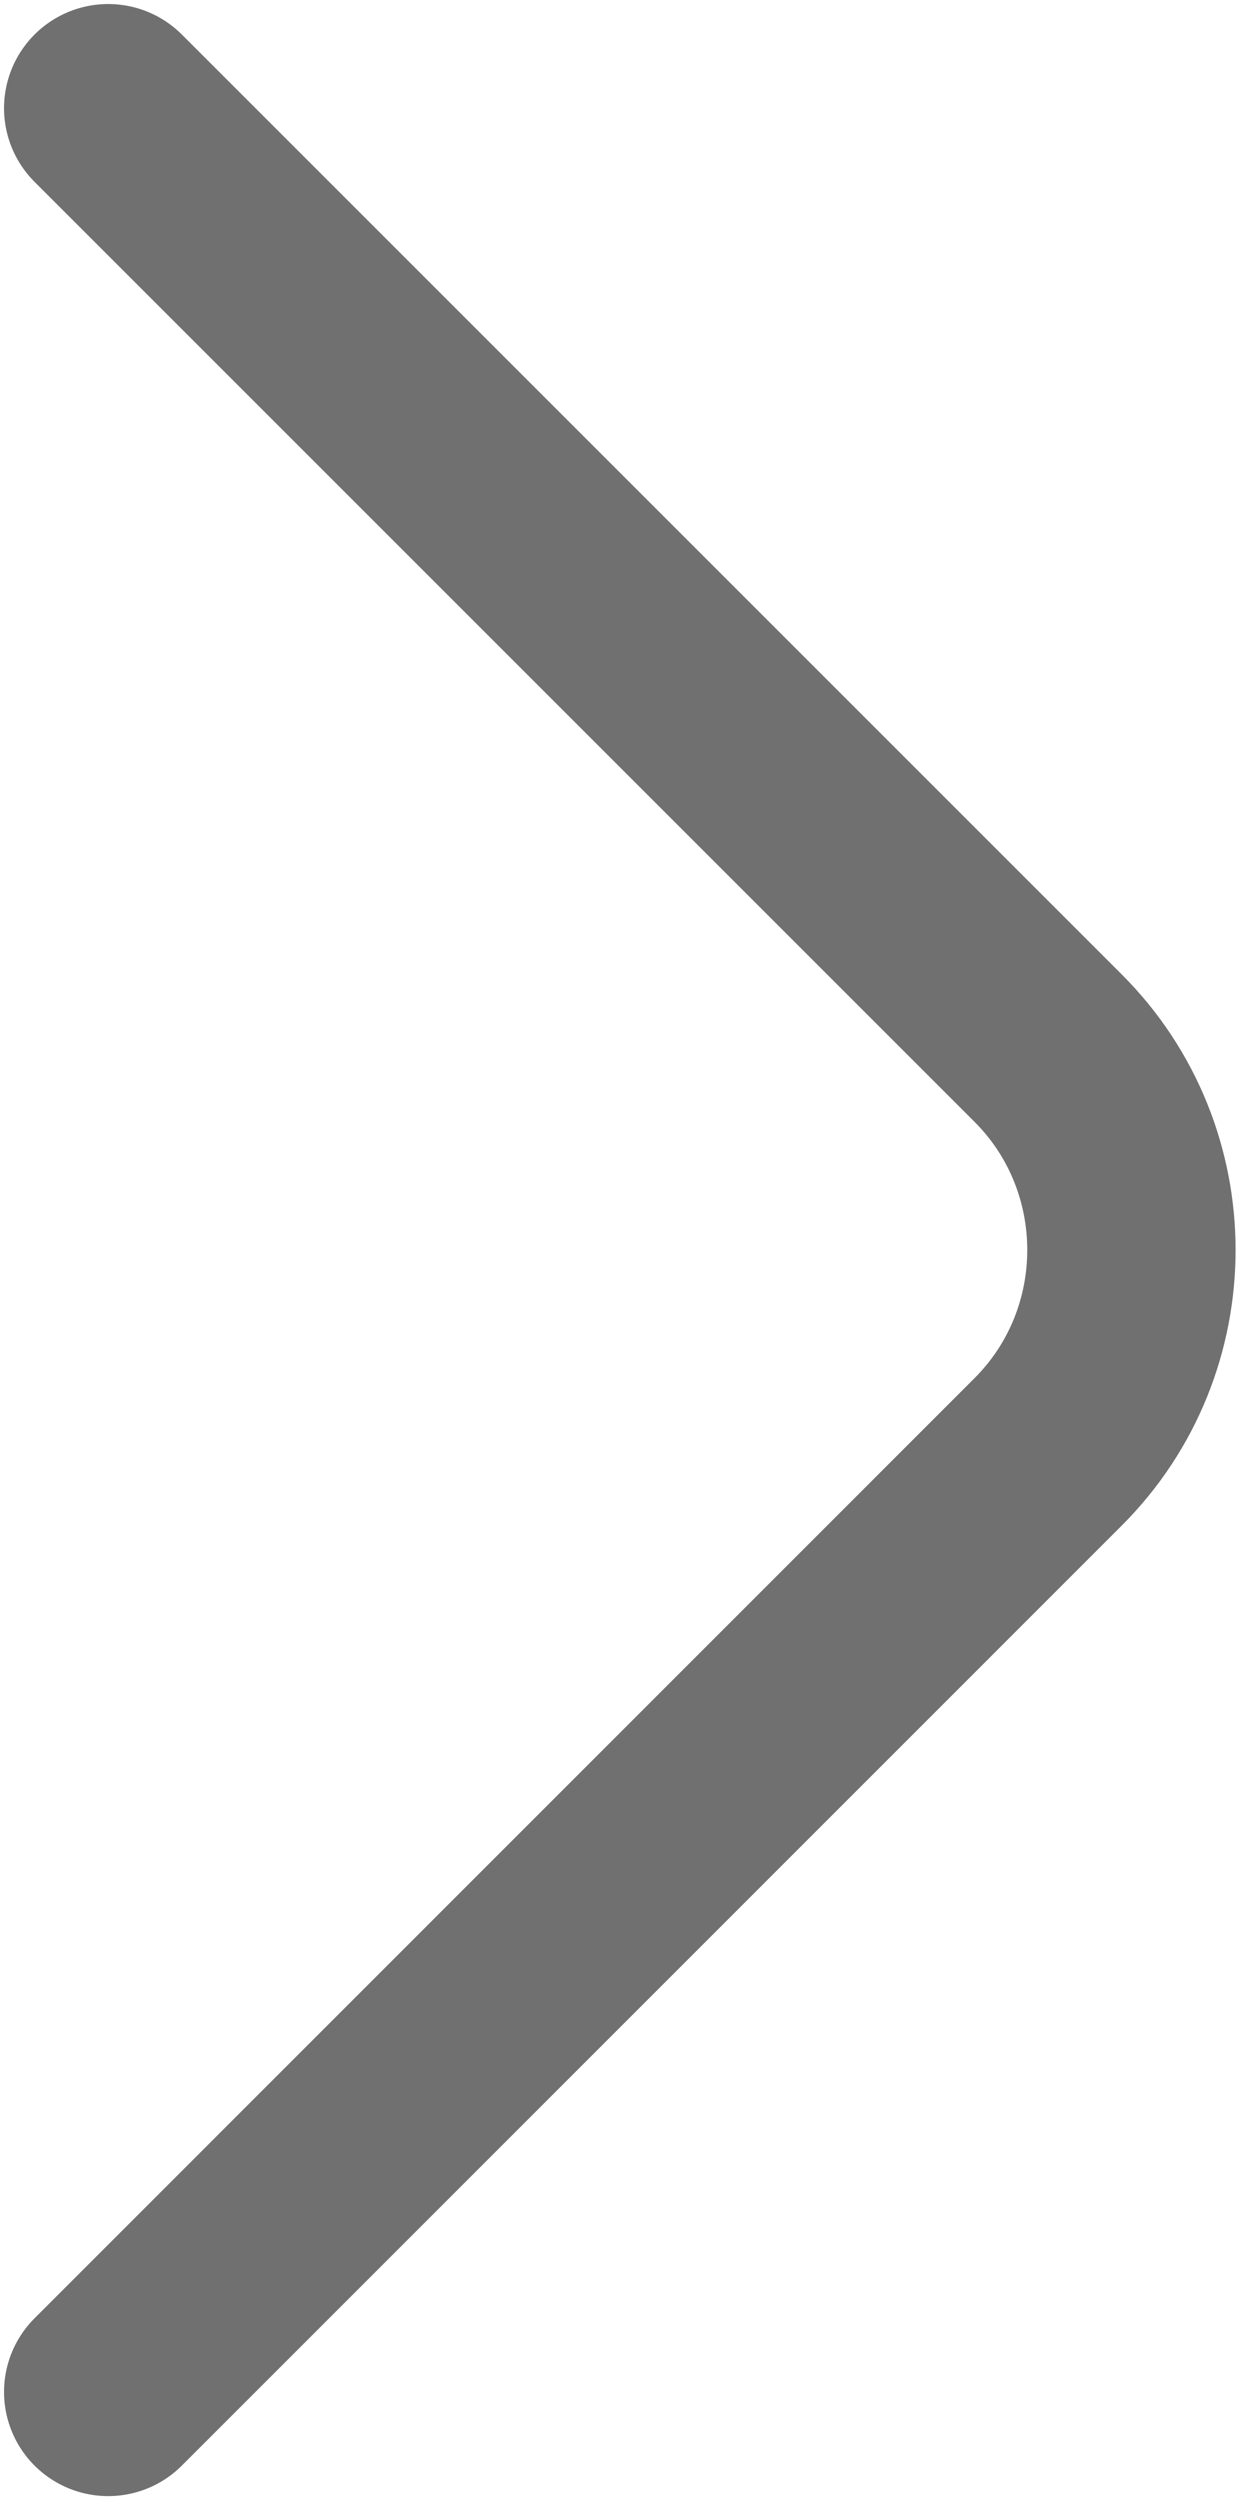 <svg width="9" height="18" viewBox="0 0 9 18" fill="none" xmlns="http://www.w3.org/2000/svg">
<path d="M0.779 17.222L7.547 10.453C8.346 9.654 8.346 8.346 7.547 7.547L0.779 0.779" stroke="#707070" stroke-width="1.5" stroke-miterlimit="10" stroke-linecap="round" stroke-linejoin="round"/>
</svg>
